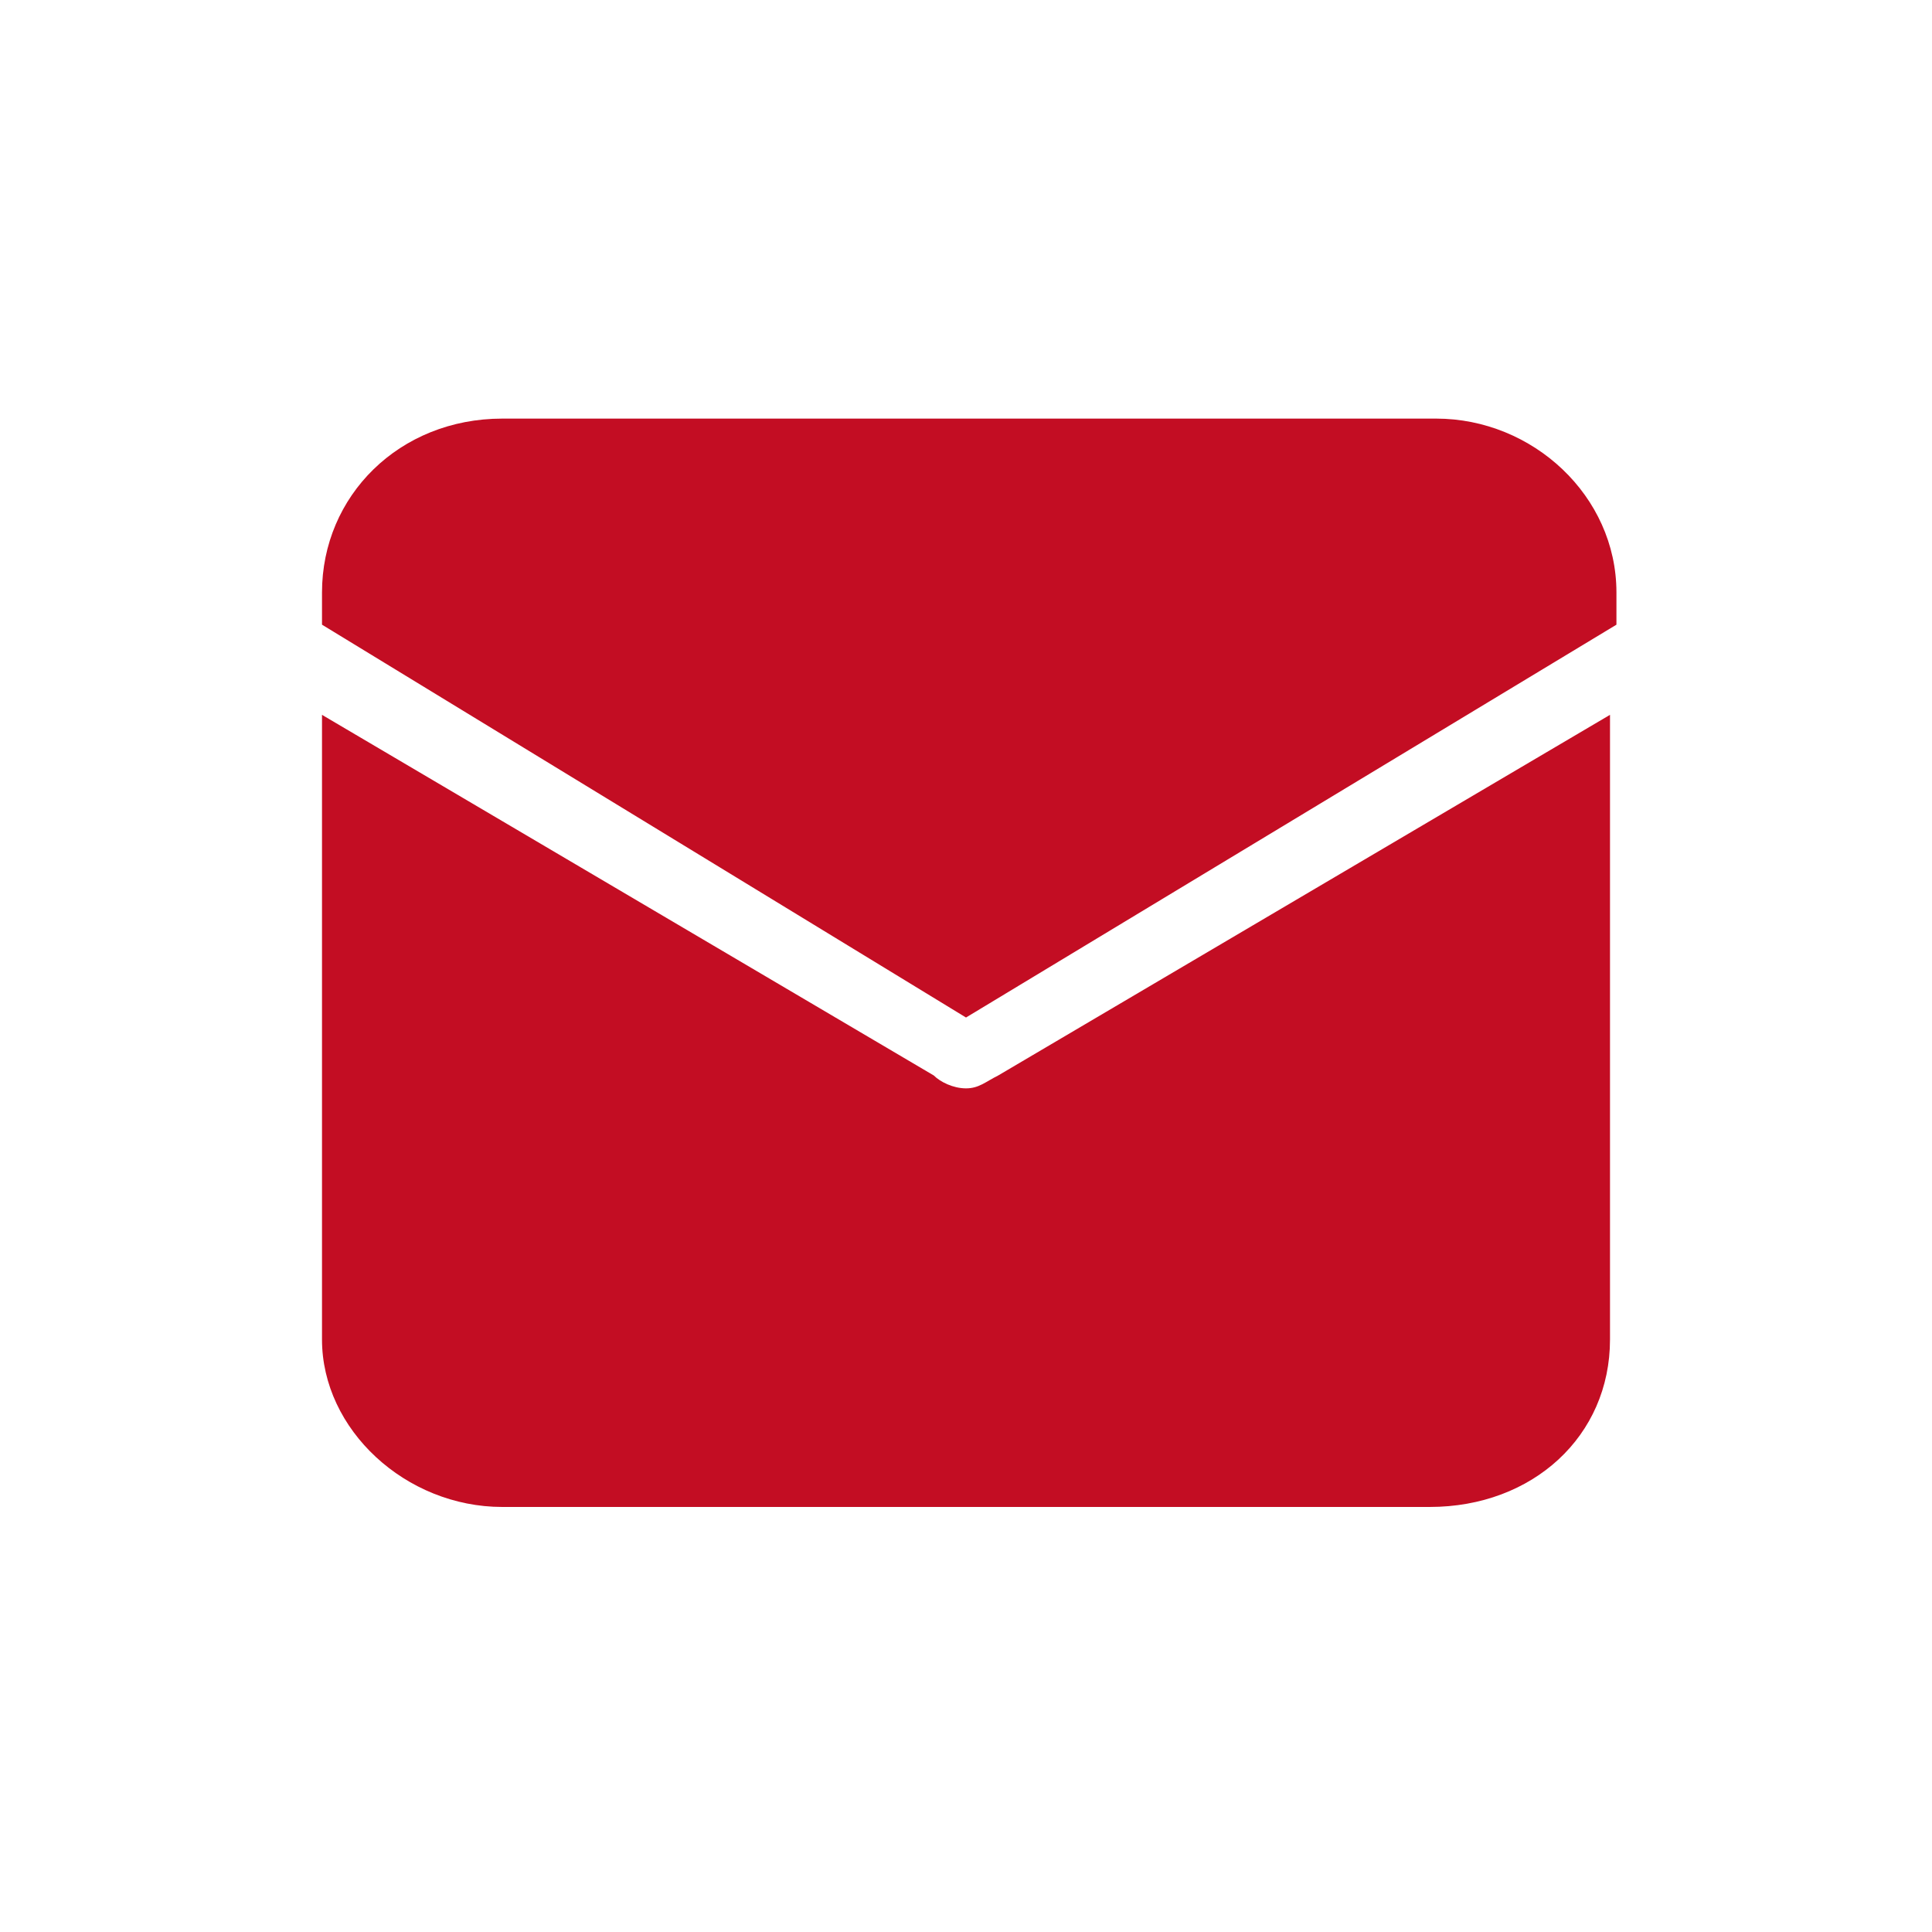 <?xml version="1.0" encoding="utf-8"?>
<!-- Generator: Adobe Illustrator 23.0.0, SVG Export Plug-In . SVG Version: 6.00 Build 0)  -->
<svg version="1.1" id="图层_1" xmlns="http://www.w3.org/2000/svg" xmlns:xlink="http://www.w3.org/1999/xlink" x="0px" y="0px"
	 viewBox="0 0 30 30" style="enable-background:new 0 0 30 30;" xml:space="preserve">
<style type="text/css">
	.st0{fill-rule:evenodd;clip-rule:evenodd;fill:#C30D23;}
</style>
<path class="st0" d="M15,15.8L5,9.7V9.2c0-1.5,1.2-2.7,2.8-2.7h14.5c1.5,0,2.8,1.2,2.8,2.7v0.5L15,15.8z M15,16.9
	c0.2,0,0.3-0.1,0.5-0.2l9.5-5.6v9.7c0,1.5-1.2,2.6-2.8,2.6H7.8c-1.5,0-2.8-1.2-2.8-2.6v-9.7l9.5,5.6C14.6,16.8,14.8,16.9,15,16.9z"
	/>
</svg>
